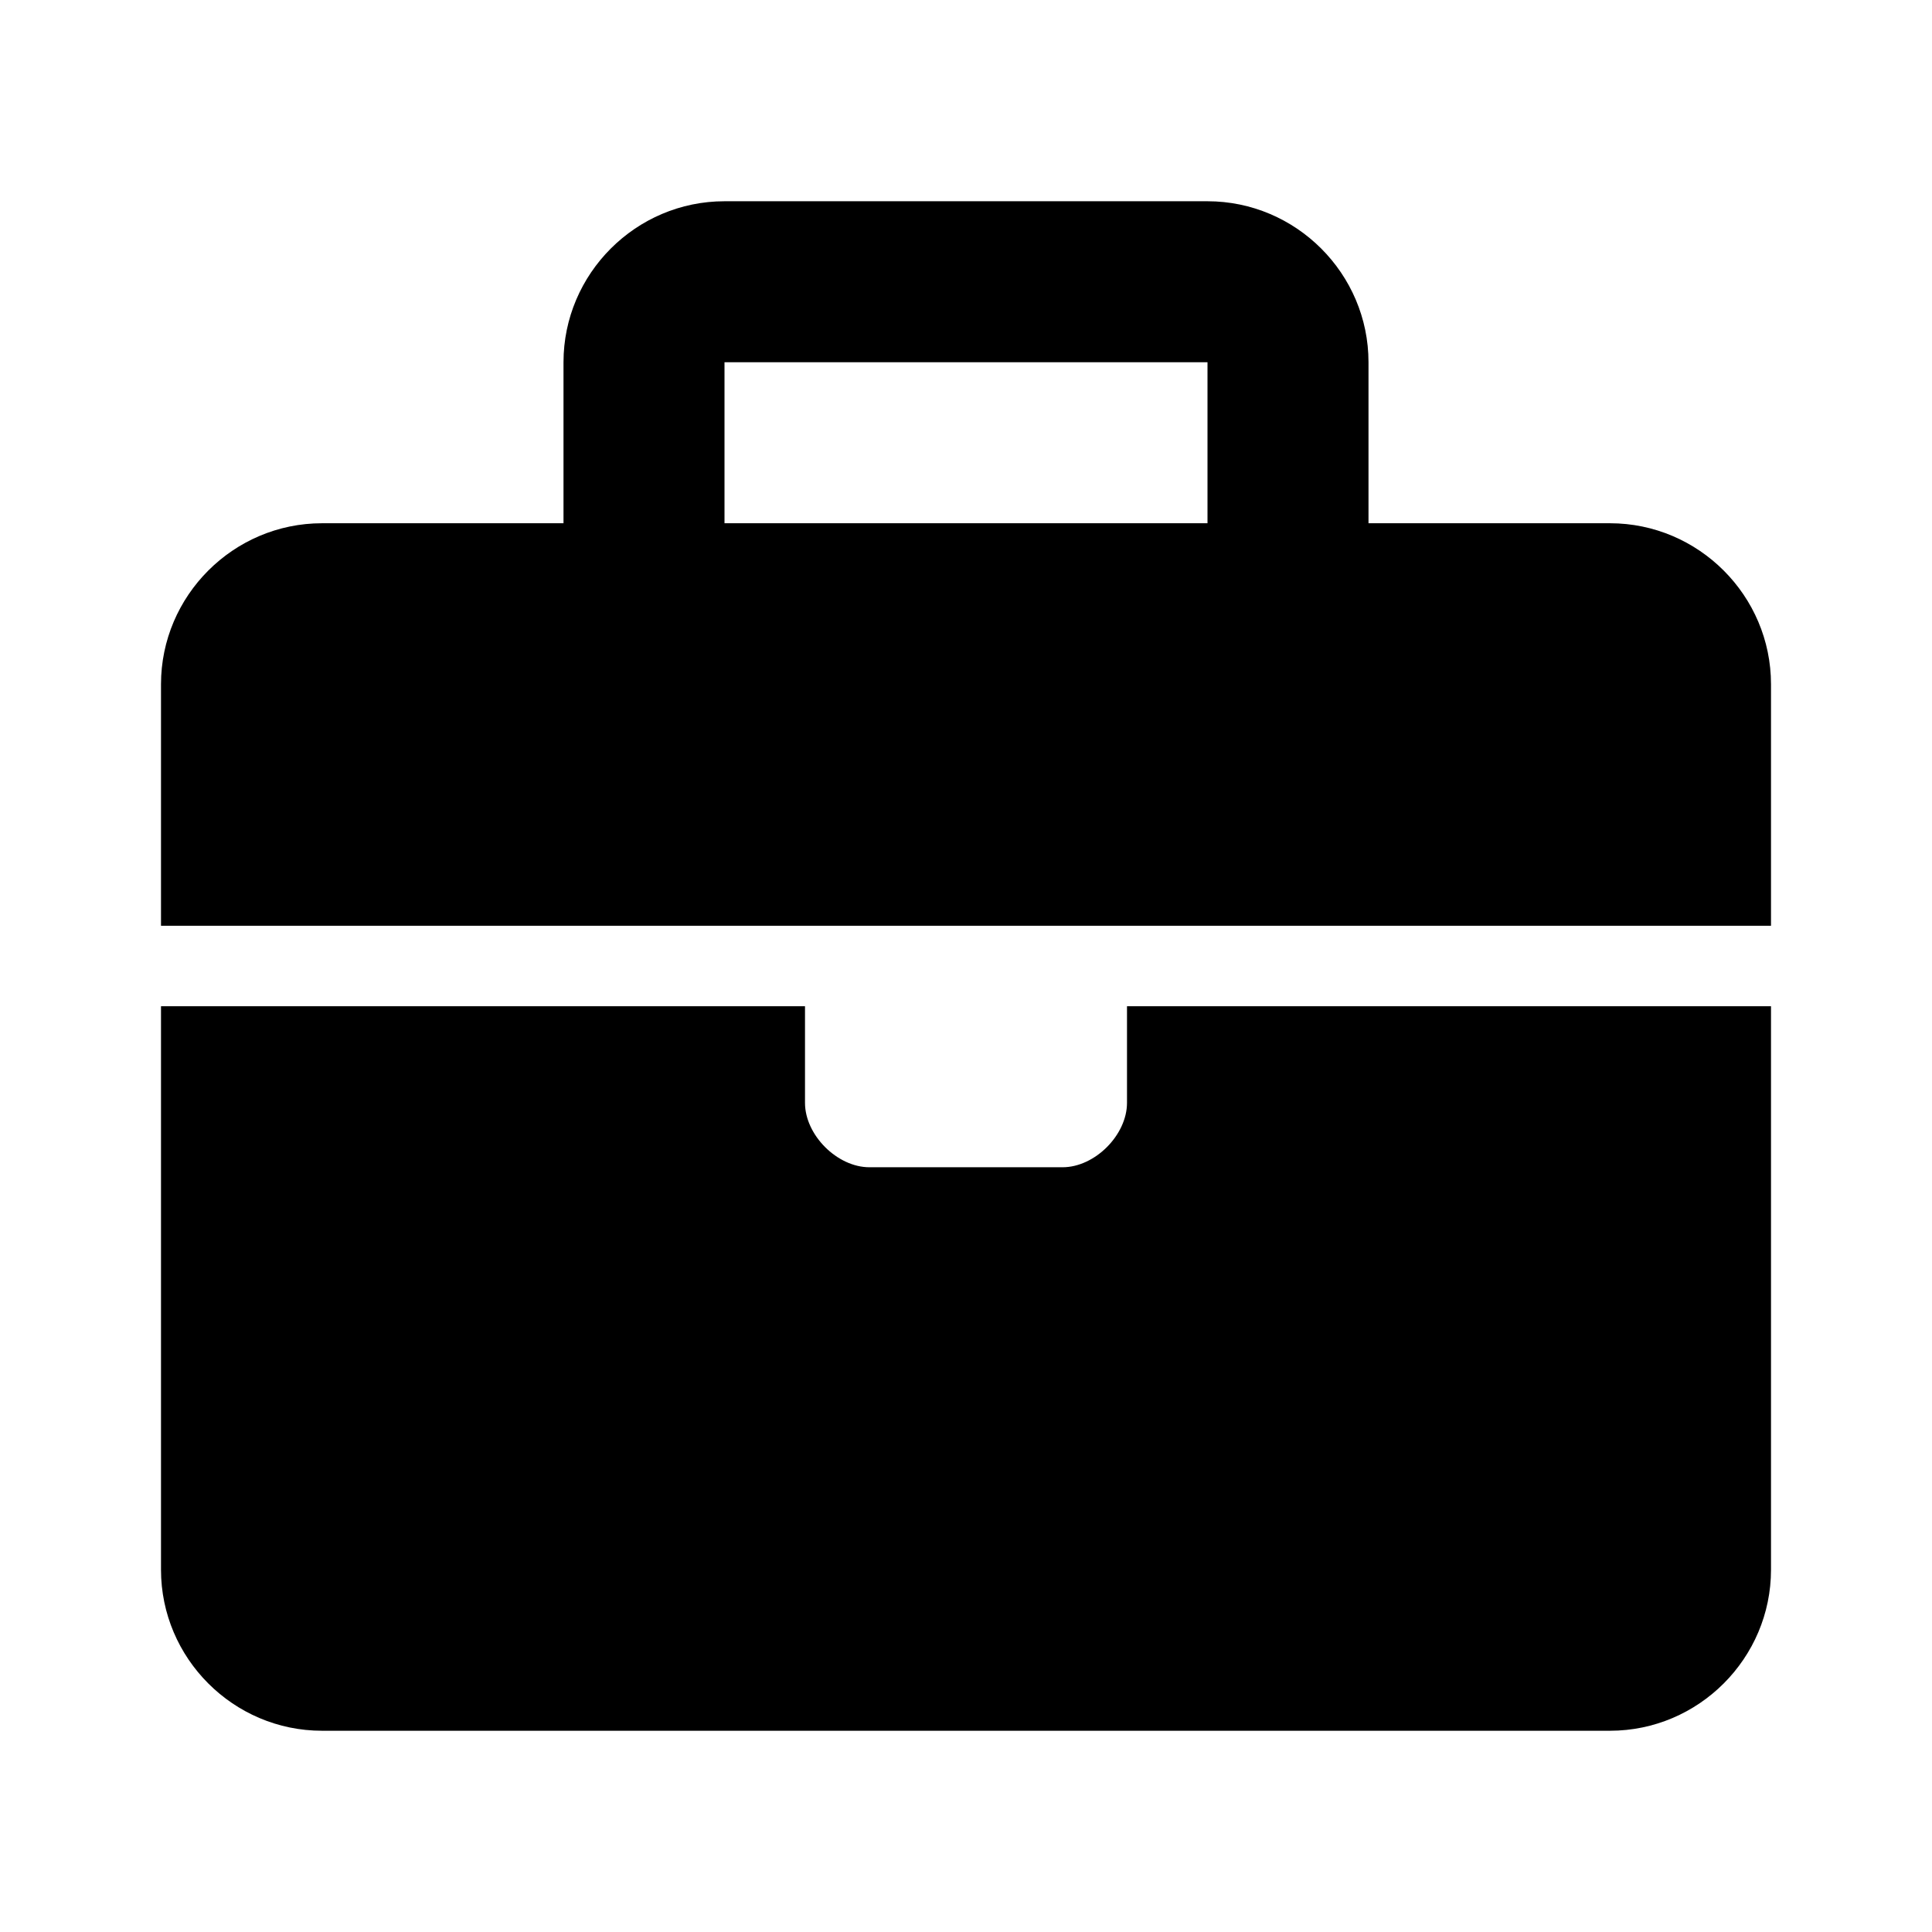 <svg xmlns="http://www.w3.org/2000/svg" viewBox="0 0 480 480" height="480" width="480">
  <path d="M400 130H340V90C340 68 322 50 300 50H180C158 50 140 68 140 90V130H80C58 130 40 148 40 170V230H440V170C440 148 422 130 400 130ZM180 90H300V130H180V90ZM264 290H216C208 290 200 282 200 274V250H40V390C40 412 58 430 80 430H400C422 430 440 412 440 390V250H280V274C280 282 272 290 264 290Z"/>
</svg>